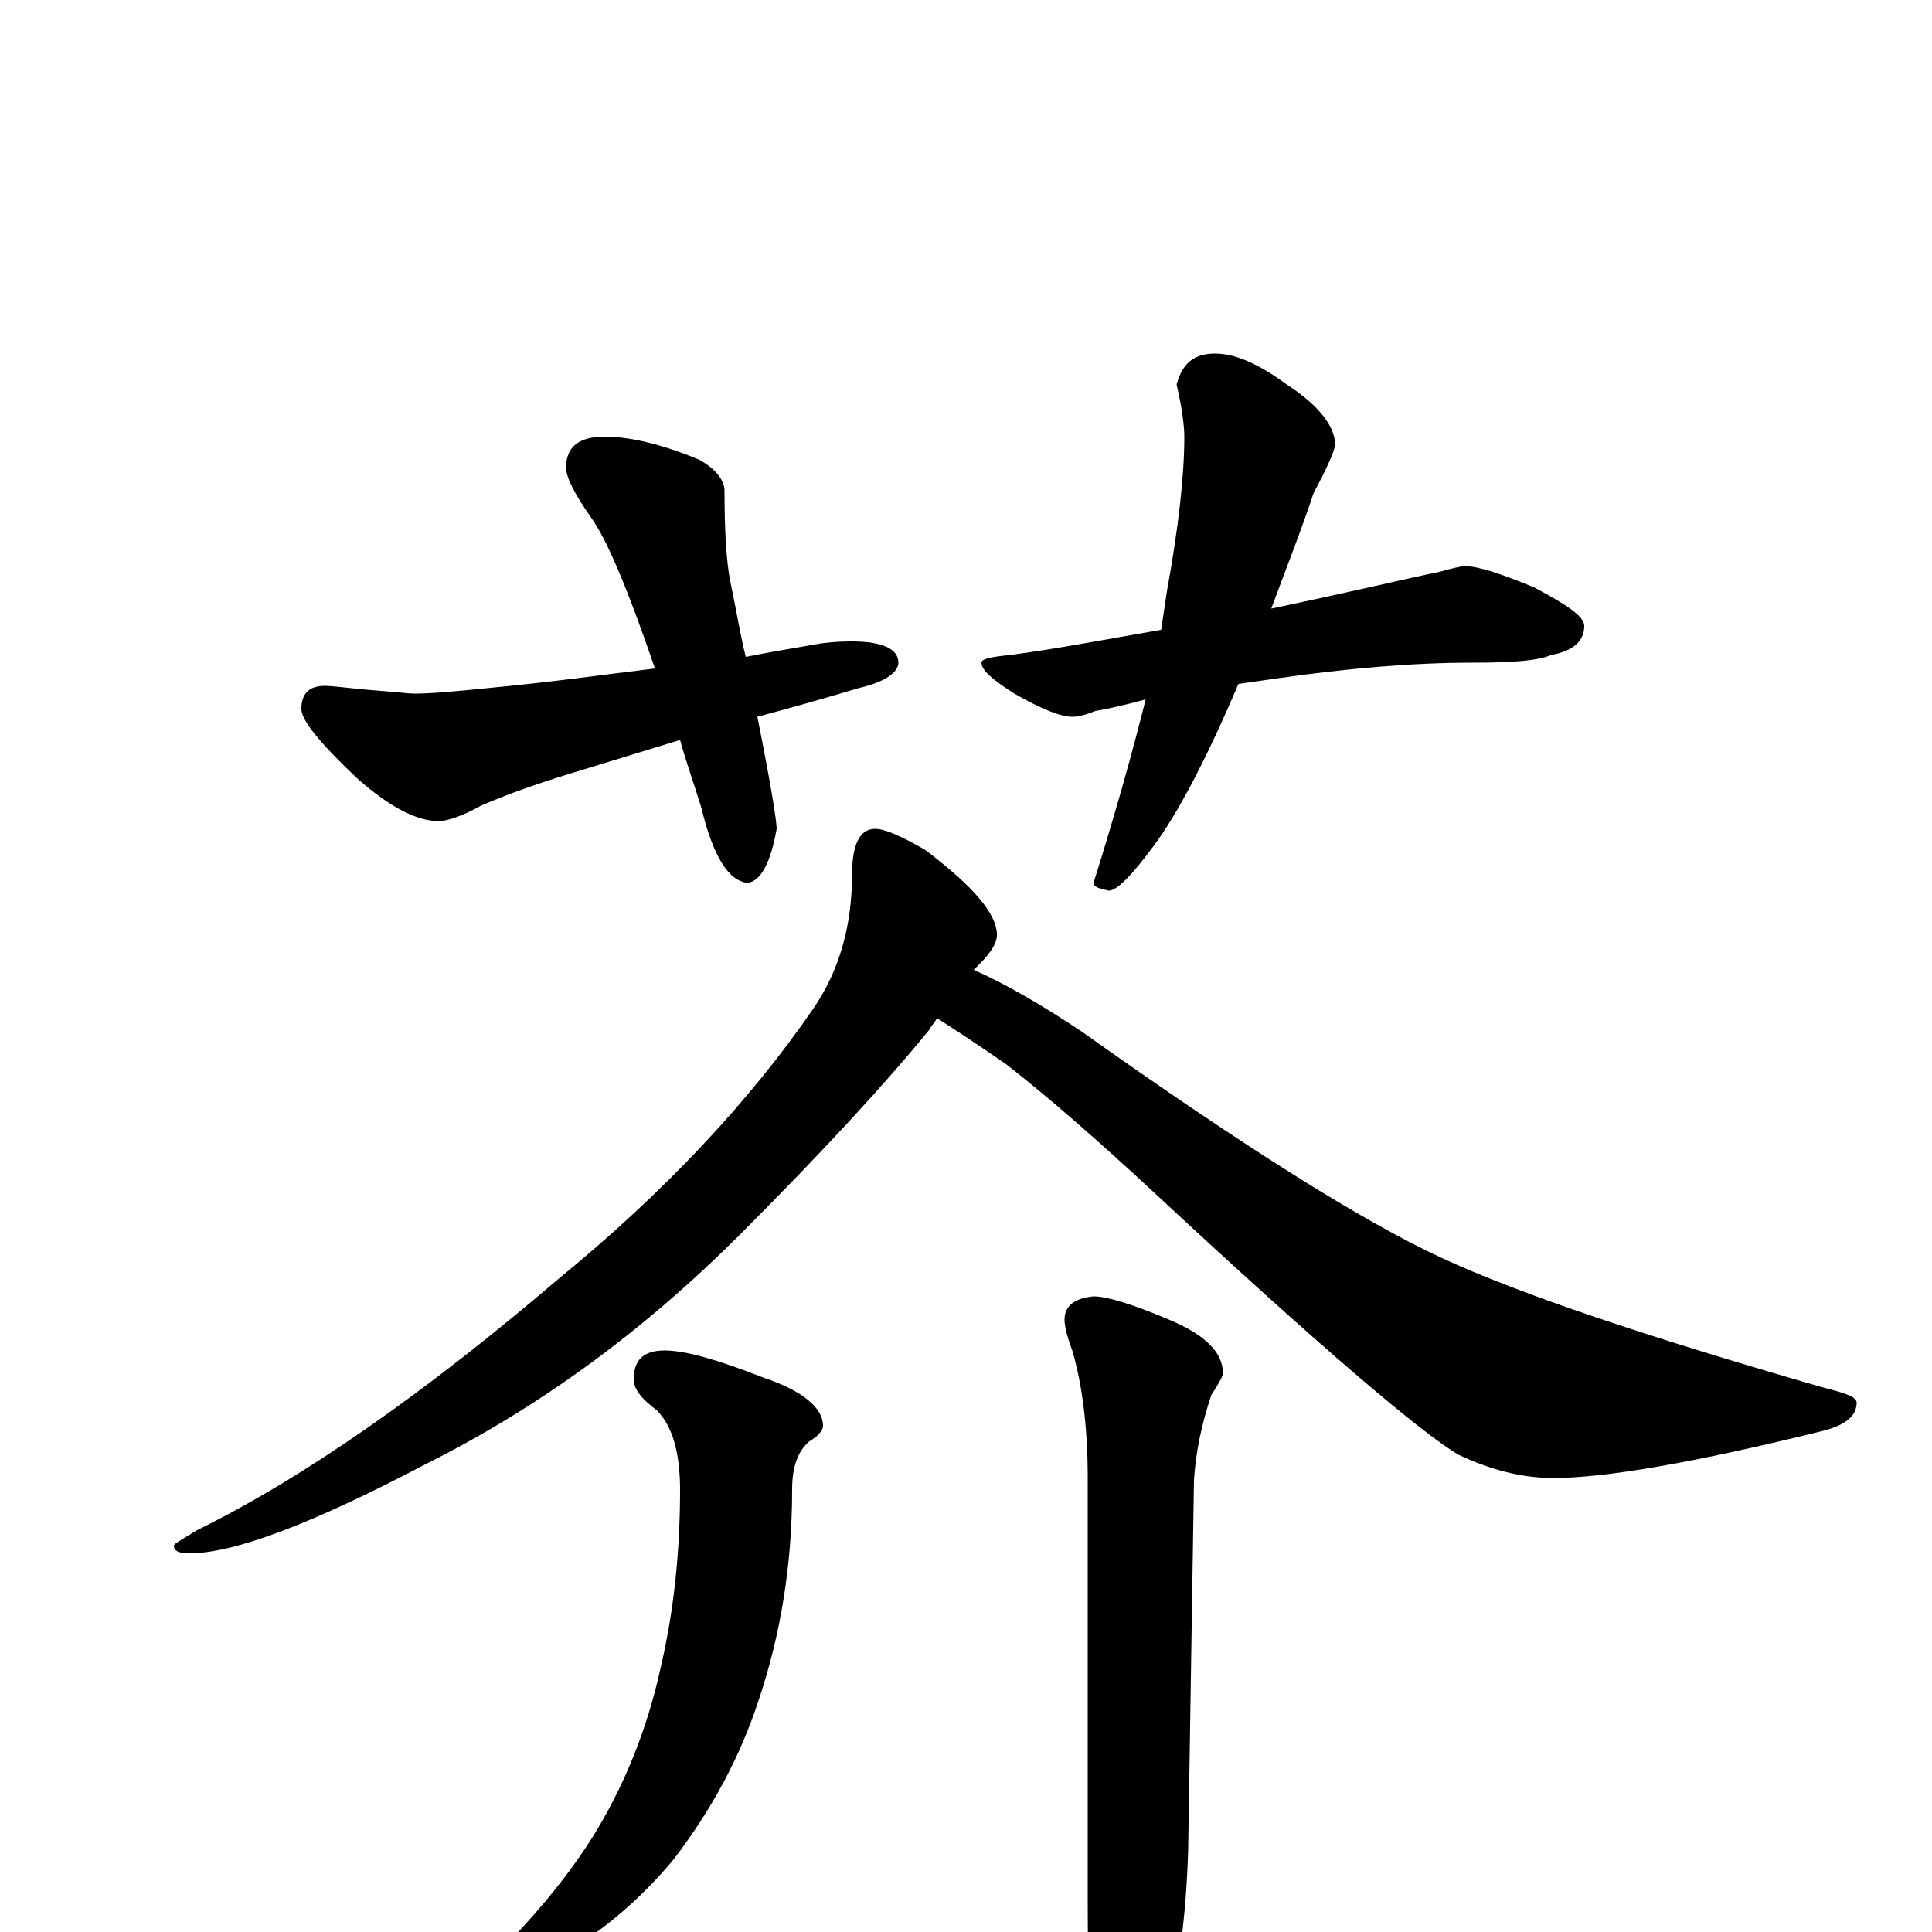 <?xml version="1.0" encoding="utf-8" ?>
<!DOCTYPE svg PUBLIC "-//W3C//DTD SVG 1.1//EN" "http://www.w3.org/Graphics/SVG/1.1/DTD/svg11.dtd">
<svg version="1.1" id="Layer_1" xmlns="http://www.w3.org/2000/svg" xmlns:xlink="http://www.w3.org/1999/xlink" x="0px" y="145px" width="1000px" height="1000px" viewBox="0 0 1000 1000" enable-background="new 0 0 1000 1000" xml:space="preserve">
<g id="Layer_1">
<path id="glyph" transform="matrix(1 0 0 -1 0 1000)" d="M313,774C326,774 343,770 362,762C371,757 375,751 375,746C375,725 376,709 378,699C381,685 383,672 386,660C401,663 414,665 425,667C433,668 438,668 441,668C457,668 465,664 465,657C465,652 458,647 445,644C425,638 407,633 392,629C399,594 402,575 402,571C399,554 394,544 387,543C377,544 369,557 363,582C359,595 355,606 352,617l-49,-15C283,596 265,590 249,583C240,578 232,575 227,575C216,575 202,582 185,597C166,615 156,627 156,633C156,641 160,645 168,645C172,645 179,644 190,643C203,642 211,641 215,641C222,641 235,642 254,644C286,647 314,651 339,654C325,695 314,721 306,732C297,745 293,753 293,758C293,769 300,774 313,774M629,817C639,817 651,812 666,801C683,790 691,779 691,770C691,767 687,758 680,745C673,724 665,704 658,685C701,694 730,701 745,704C752,706 757,707 758,707C765,707 777,703 794,696C811,687 820,681 820,676C820,668 814,663 803,661C796,658 783,657 762,657C731,657 697,654 662,649C655,648 648,647 641,646C624,606 609,578 597,562C586,547 578,539 574,539C569,540 566,541 566,543C577,578 586,610 593,638C582,635 573,633 567,632C562,630 558,629 555,629C549,629 539,633 525,641C514,648 508,653 508,657C508,659 513,660 523,661C546,664 572,669 601,674C602,681 603,687 604,694C610,727 613,754 613,774C613,779 612,788 609,801C612,812 618,817 629,817M453,571C458,571 467,567 479,560C504,541 516,527 516,516C516,512 513,507 507,501C506,500 505,499 504,498C520,491 539,480 560,466C643,407 705,368 746,349C787,330 853,308 943,282C955,279 961,277 961,274C961,267 955,262 942,259C877,243 831,235 804,235C788,235 772,239 755,247C736,258 683,303 596,384C569,409 544,431 521,449C508,458 496,466 485,473C484,471 482,469 481,467C459,440 426,404 383,361C332,310 278,271 220,242C161,211 121,196 98,196C93,196 90,197 90,200C90,201 94,203 102,208C157,235 220,279 289,338C344,383 388,430 421,478C434,497 441,520 441,547C441,563 445,571 453,571M344,301C355,301 372,296 395,287C416,280 426,271 426,262C426,260 424,257 419,254C413,249 410,241 410,229C410,190 404,154 393,121C383,90 368,63 349,38C330,15 308,-3 282,-17C259,-29 245,-35 238,-35C235,-35 234,-34 234,-31C234,-30 237,-29 242,-26C269,-1 290,23 306,48C323,75 335,105 342,137C349,167 352,198 352,229C352,248 348,262 340,270C332,276 328,281 328,286C328,296 333,301 344,301M566,329C573,329 586,325 605,317C624,309 633,300 633,289C633,288 631,284 627,278C622,263 619,249 618,234l-3,-191C614,8 610,-23 602,-50C595,-81 588,-97 582,-97C575,-97 570,-87 566,-66C564,-46 563,-19 563,14l0,221C563,262 560,284 555,301C552,309 551,314 551,317C551,324 556,328 566,329z"/>
</g>
</svg>
